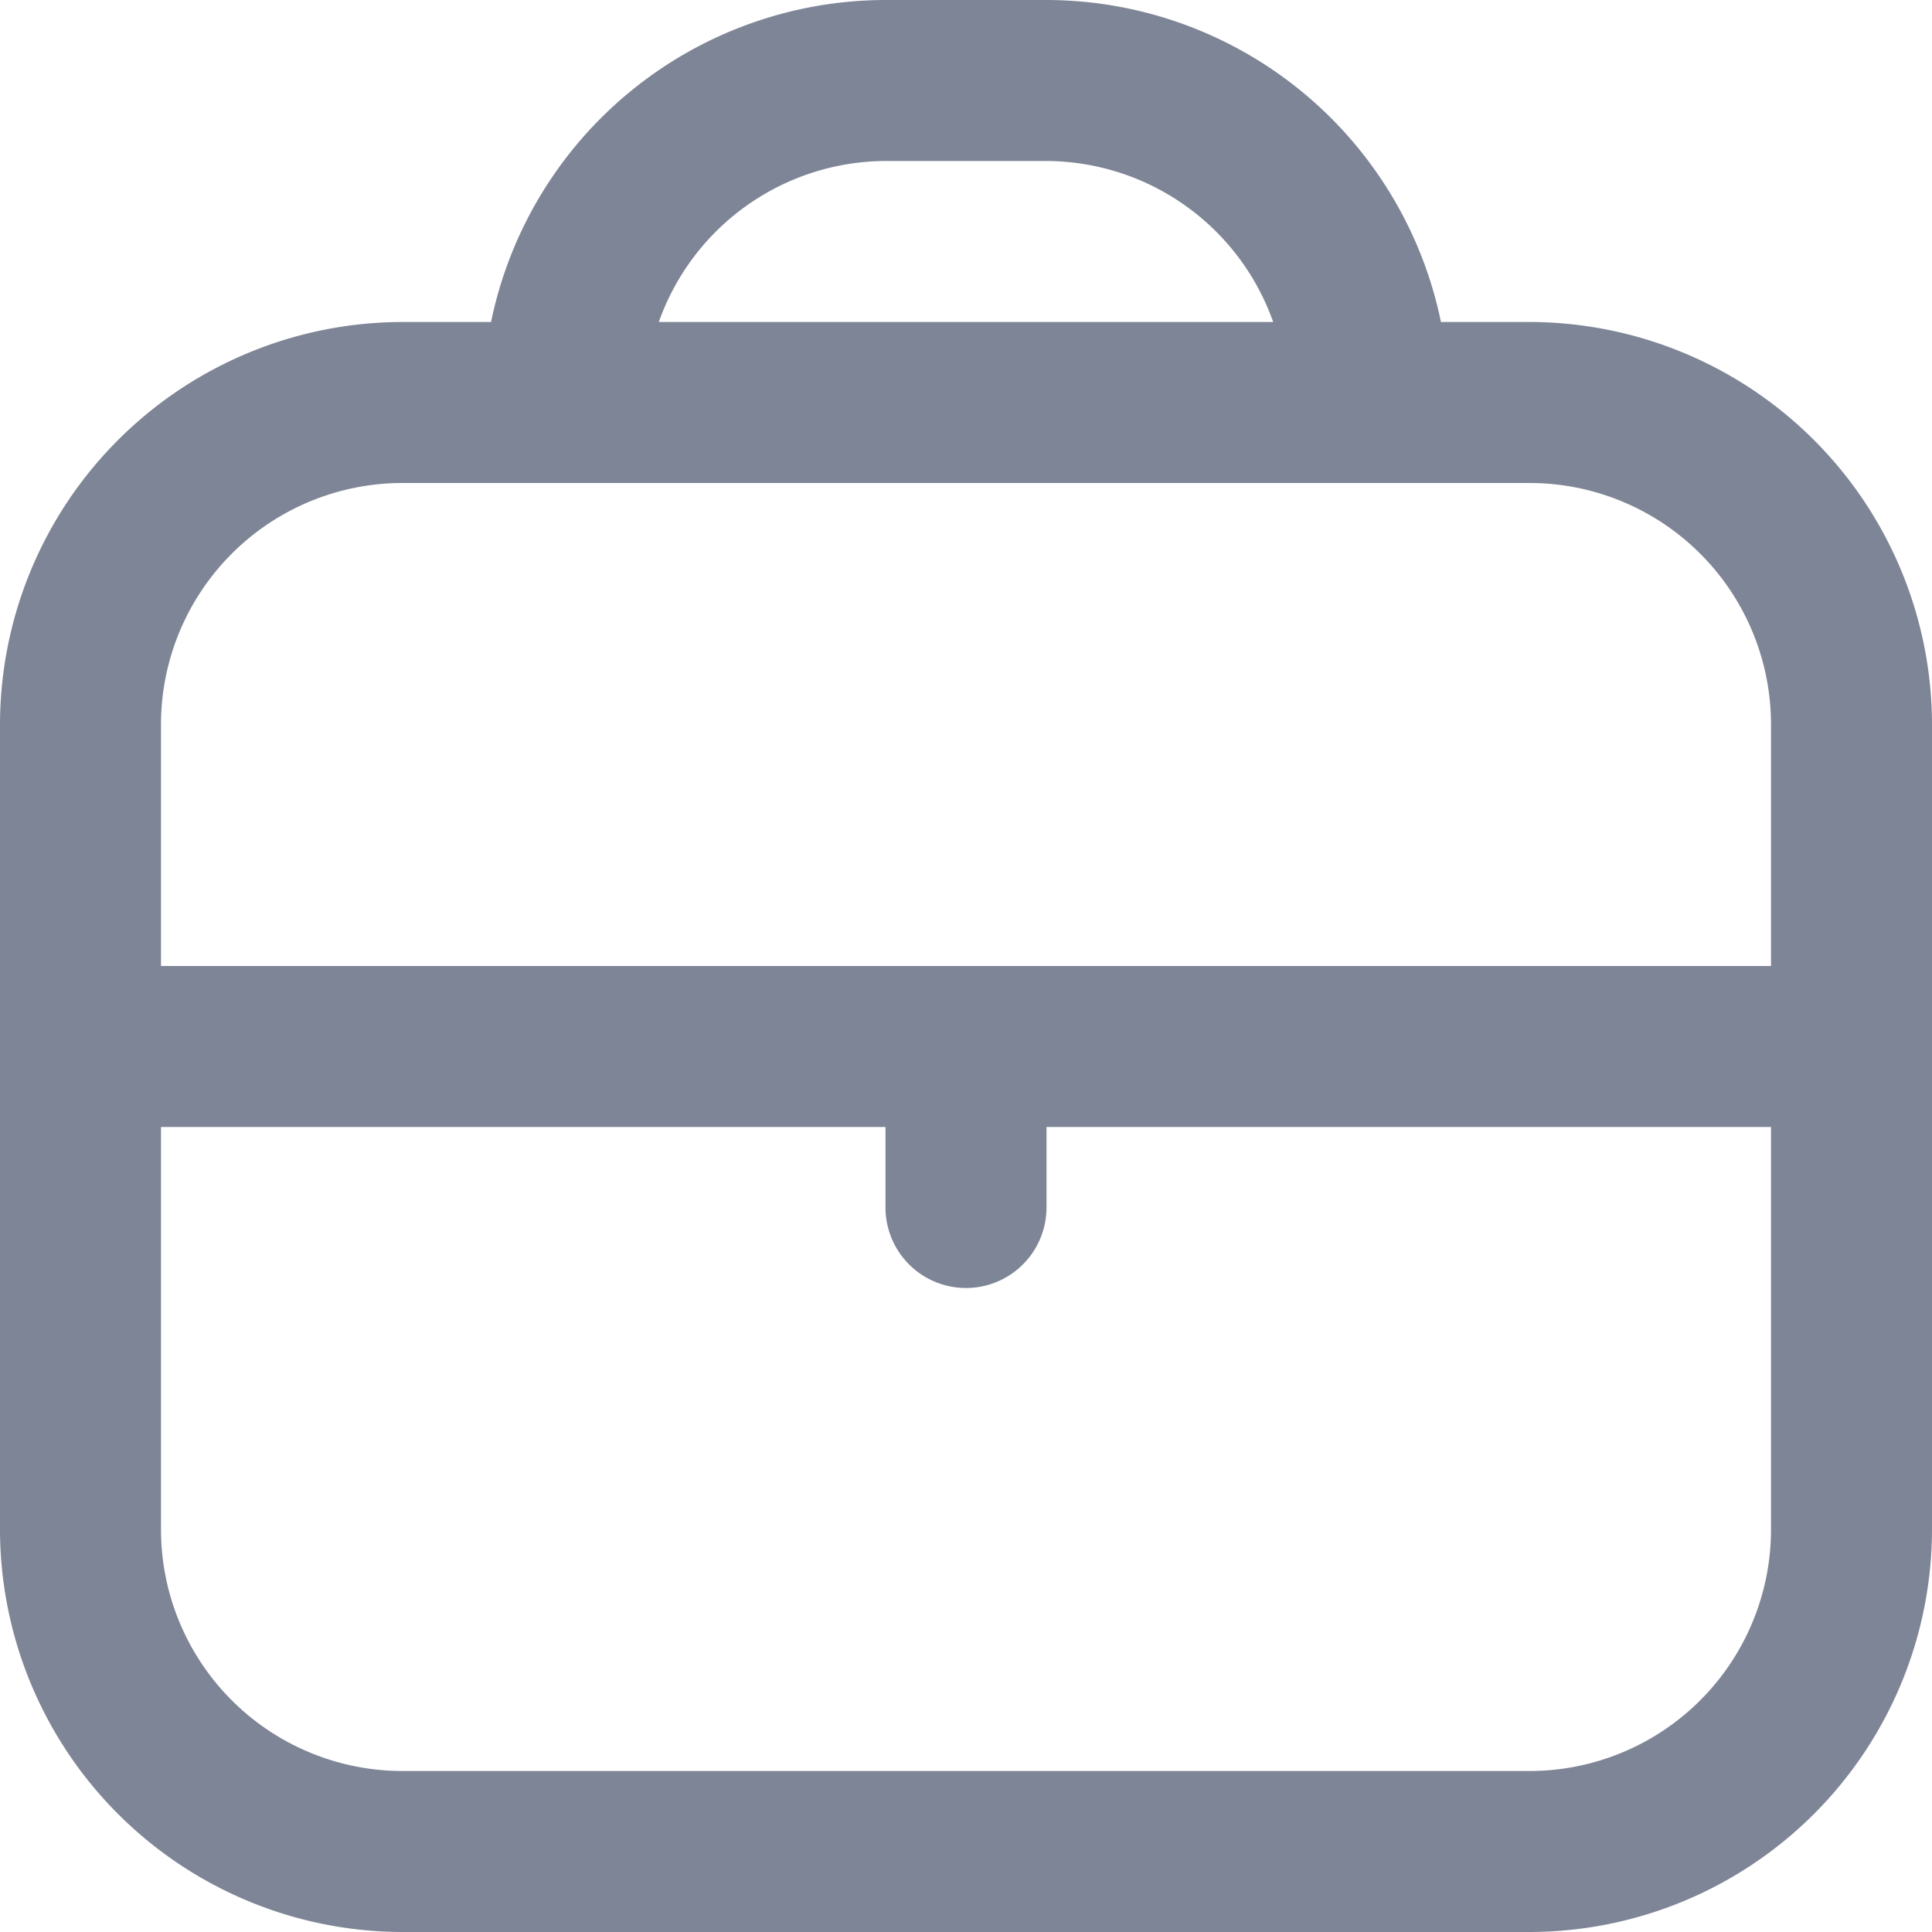 <svg xmlns="http://www.w3.org/2000/svg" width="12" height="12" fill="none"><g clip-path="url(#a)"><path fill="#7E8596" d="M9.5 2h-.55A2.505 2.505 0 0 0 6.5 0h-1a2.505 2.505 0 0 0-2.45 2H2.5A2.503 2.503 0 0 0 0 4.5v5A2.503 2.503 0 0 0 2.5 12h7A2.503 2.503 0 0 0 12 9.5v-5A2.503 2.503 0 0 0 9.5 2Zm-4-1h1a1.5 1.5 0 0 1 1.408 1H4.092A1.5 1.5 0 0 1 5.5 1Zm-3 2h7A1.5 1.5 0 0 1 11 4.5V6H1V4.5A1.5 1.5 0 0 1 2.5 3Zm7 8h-7A1.5 1.5 0 0 1 1 9.5V7h4.5v.5a.5.5 0 1 0 1 0V7H11v2.5A1.5 1.5 0 0 1 9.5 11Z"/></g><defs><clipPath id="a"><path fill="#fff" d="M0 0h12v12H0z"/></clipPath></defs></svg>